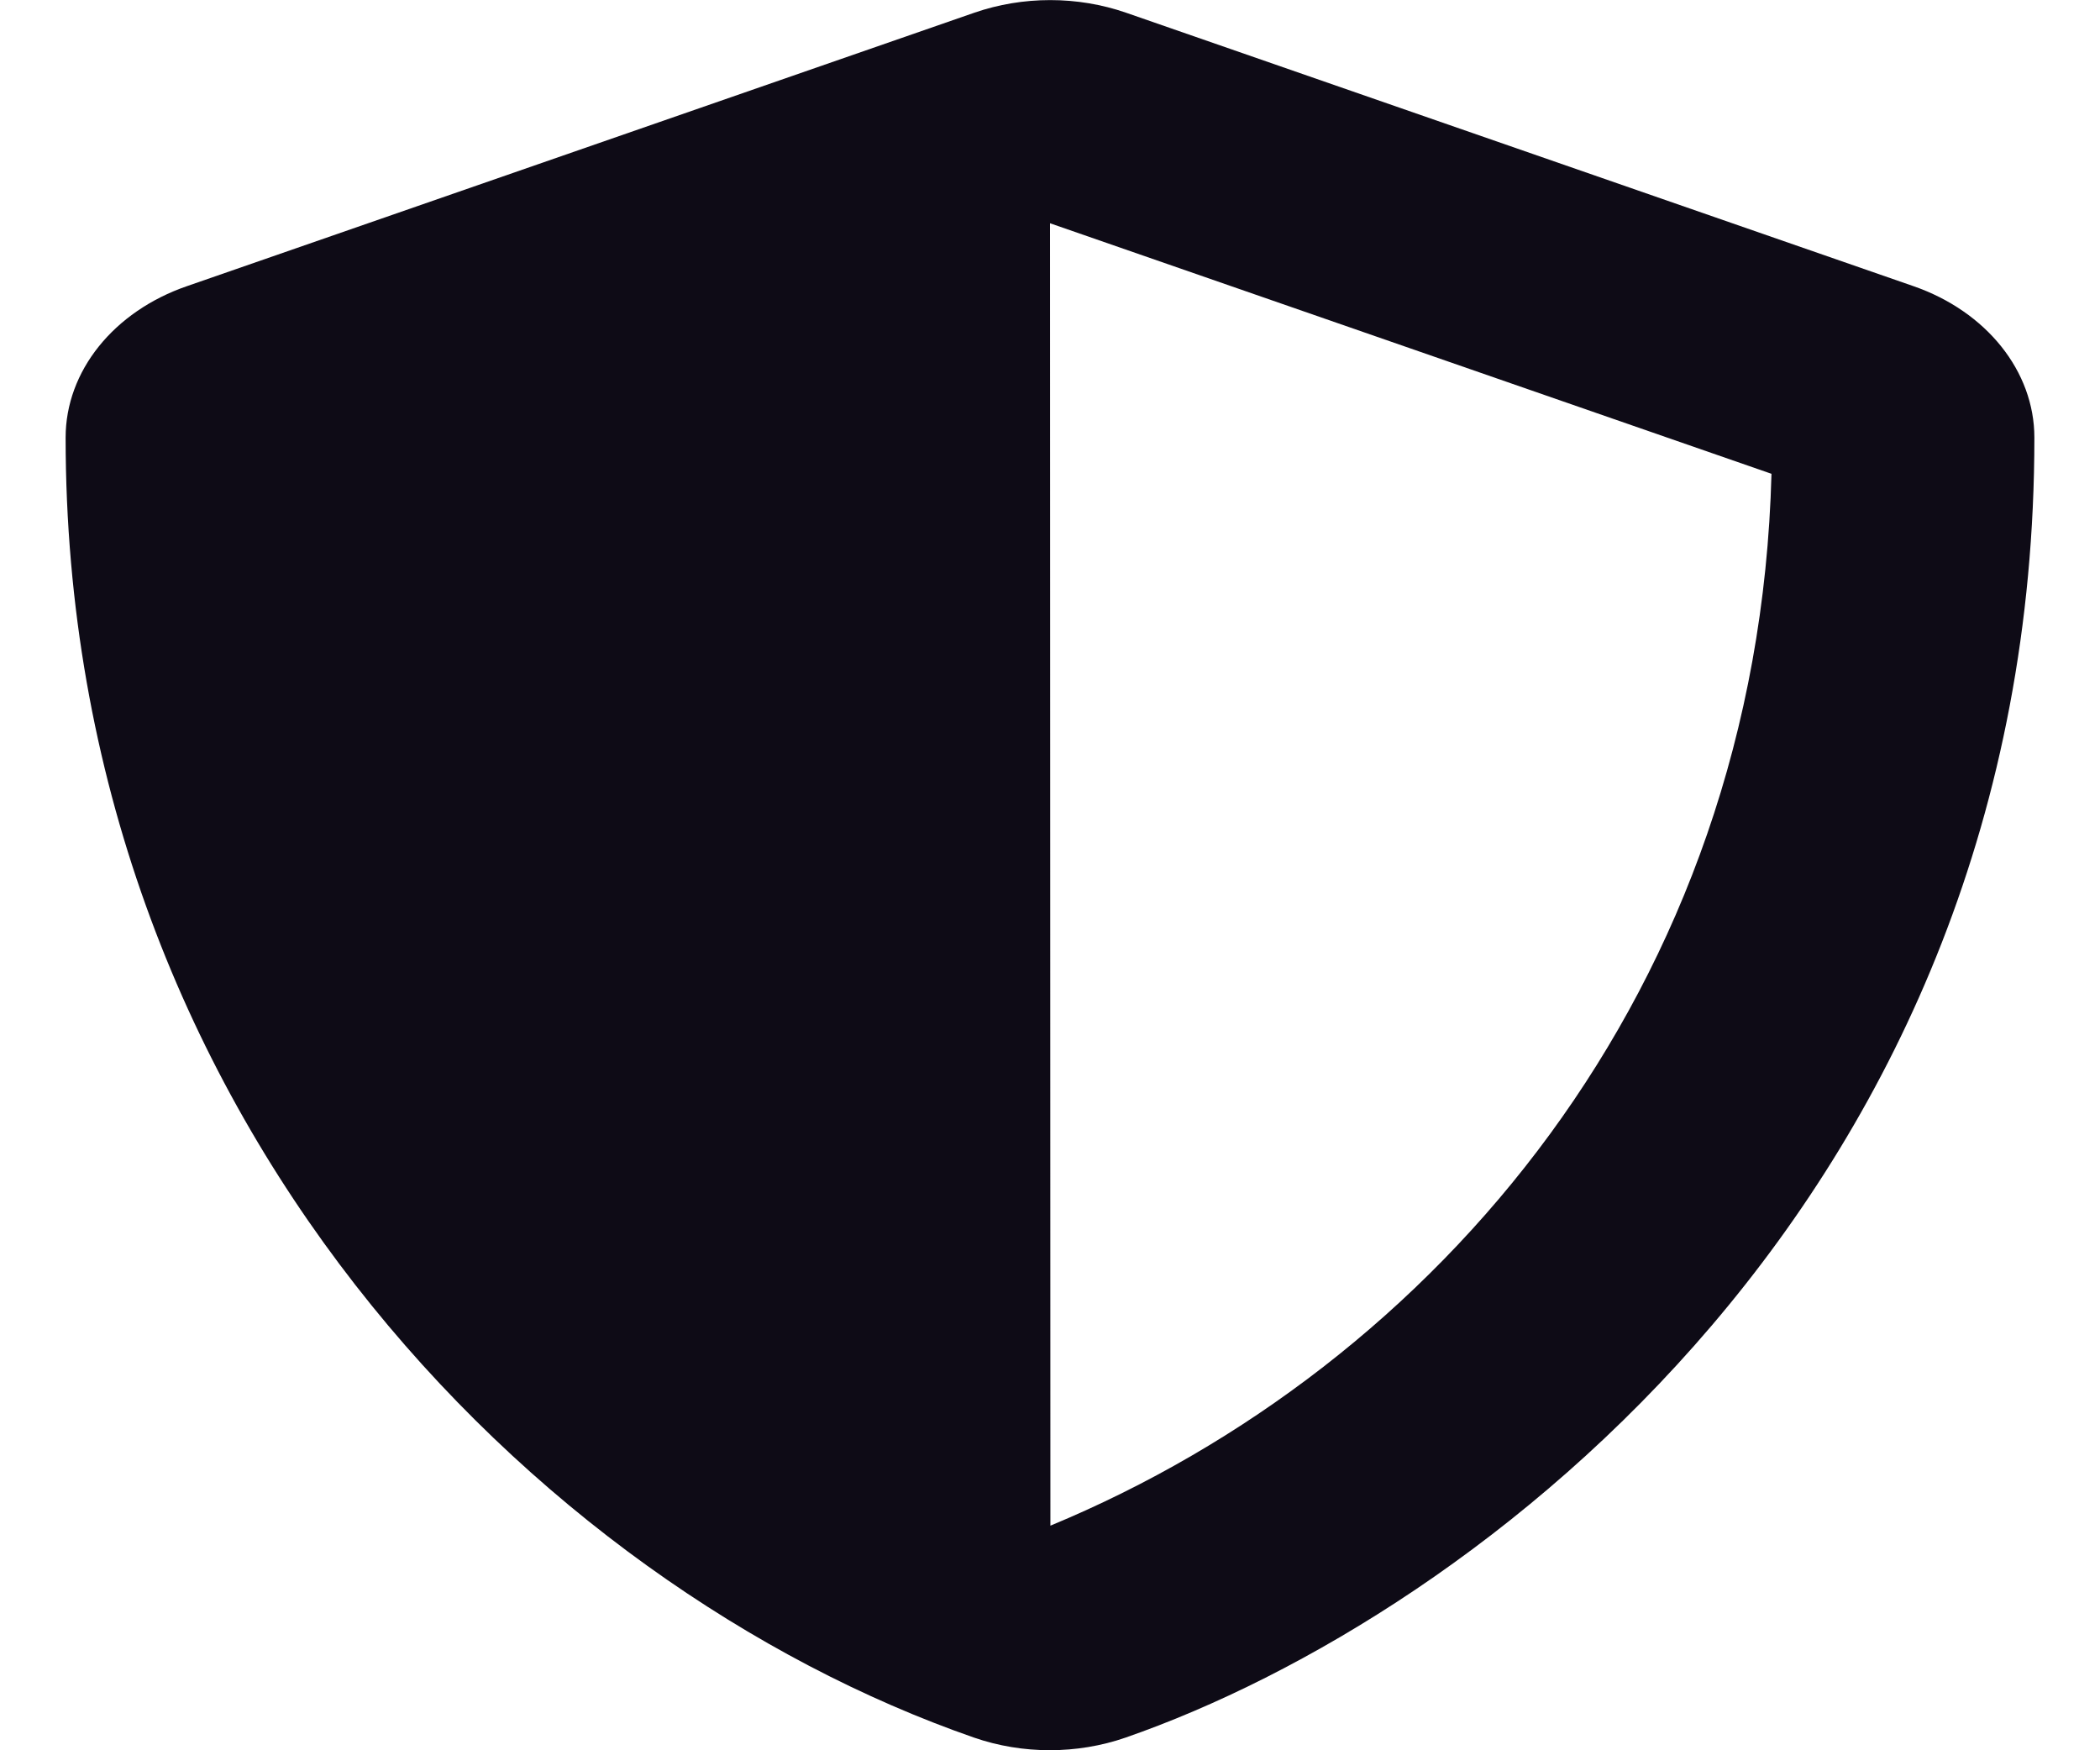 <svg width="48" height="40" viewBox="0 0 48 40" fill="none" xmlns="http://www.w3.org/2000/svg">
<path d="M43.734 6.539L25.734 0.289C25.186 0.1 24.598 0.002 24.005 0.002C23.411 0.002 22.823 0.1 22.275 0.289L4.275 6.539C2.597 7.117 1.5 8.484 1.5 10C1.5 25.508 12.234 36.227 22.266 39.711C23.372 40.094 24.619 40.094 25.725 39.711C33.759 36.922 46.5 27.289 46.5 10C46.5 8.484 45.403 7.117 43.734 6.539ZM24.009 34.867L24 5.102L40.491 10.828C40.181 22.656 32.794 31.227 24.009 34.867Z" fill="#0E0B16"/>
</svg>
